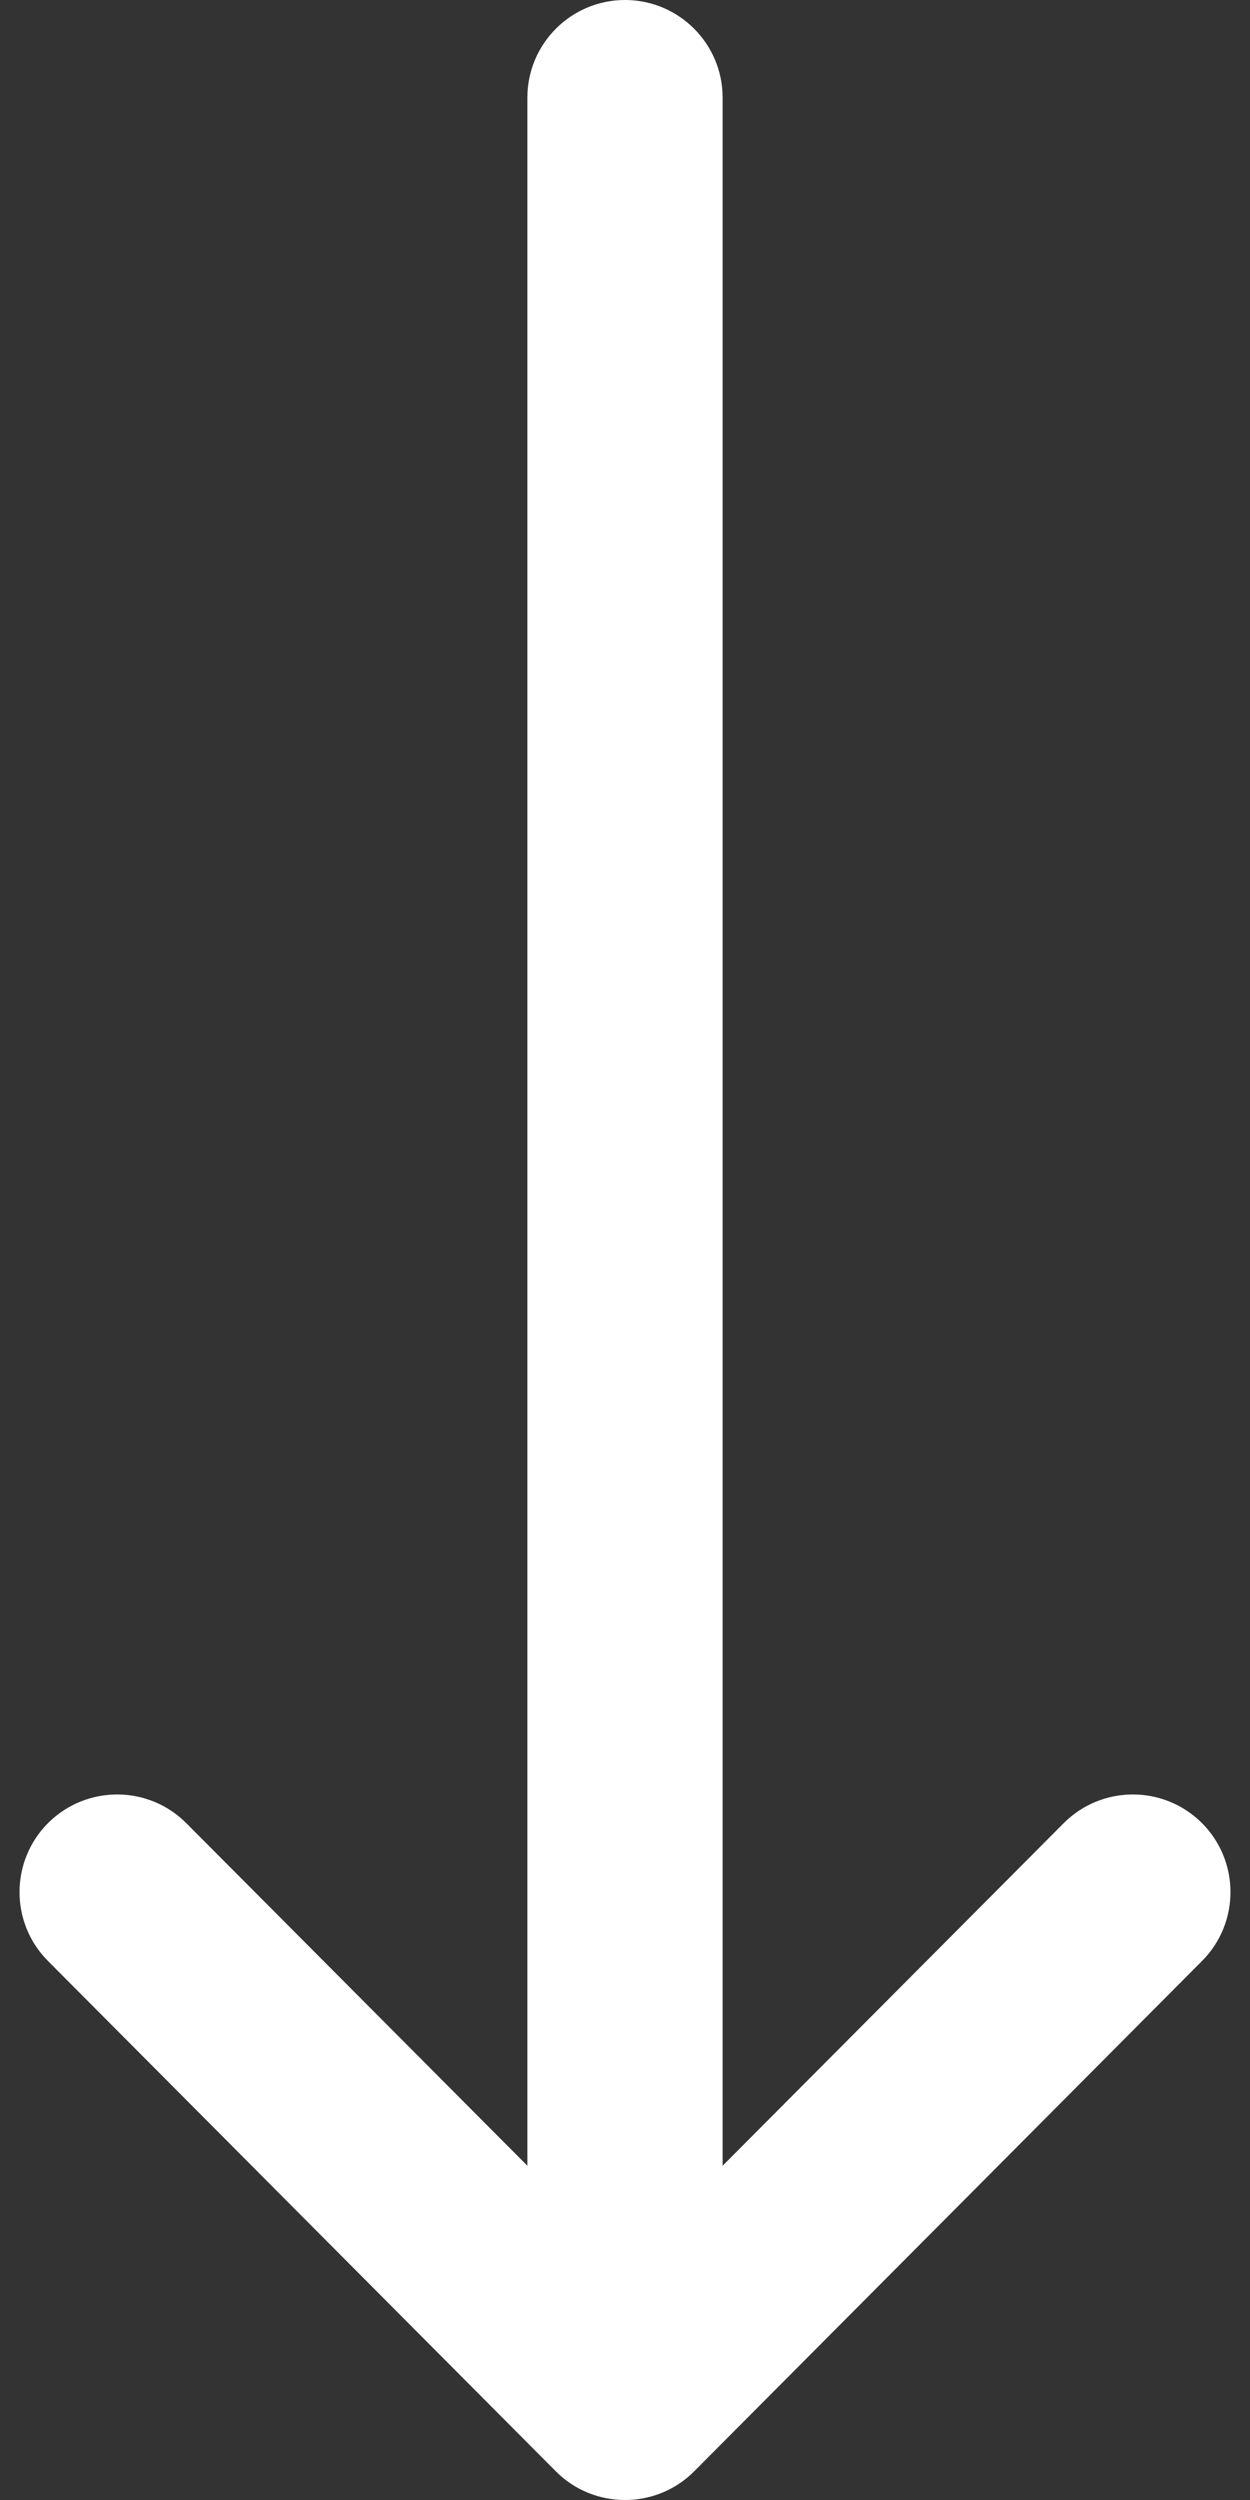 <svg width="10" height="20" viewBox="0 0 10 20" fill="none" xmlns="http://www.w3.org/2000/svg">
<rect x="0" y="0" width="10" height="20" fill="#333333" stroke="none"/>
<path d="M5.553 19.771C5.553 19.771 5.554 19.77 5.554 19.77L9.616 15.688C9.921 15.382 9.919 14.887 9.614 14.583C9.308 14.279 8.813 14.28 8.509 14.586L5.781 17.326L5.781 0.781C5.781 0.35 5.431 -1.92866e-07 5 -2.11727e-07C4.569 -2.30588e-07 4.219 0.35 4.219 0.781L4.219 17.326L1.491 14.586C1.187 14.28 0.692 14.279 0.386 14.583C0.081 14.887 0.079 15.382 0.384 15.688L4.446 19.77C4.446 19.77 4.447 19.771 4.447 19.771C4.752 20.077 5.249 20.076 5.553 19.771Z" fill="white"/>
</svg>

